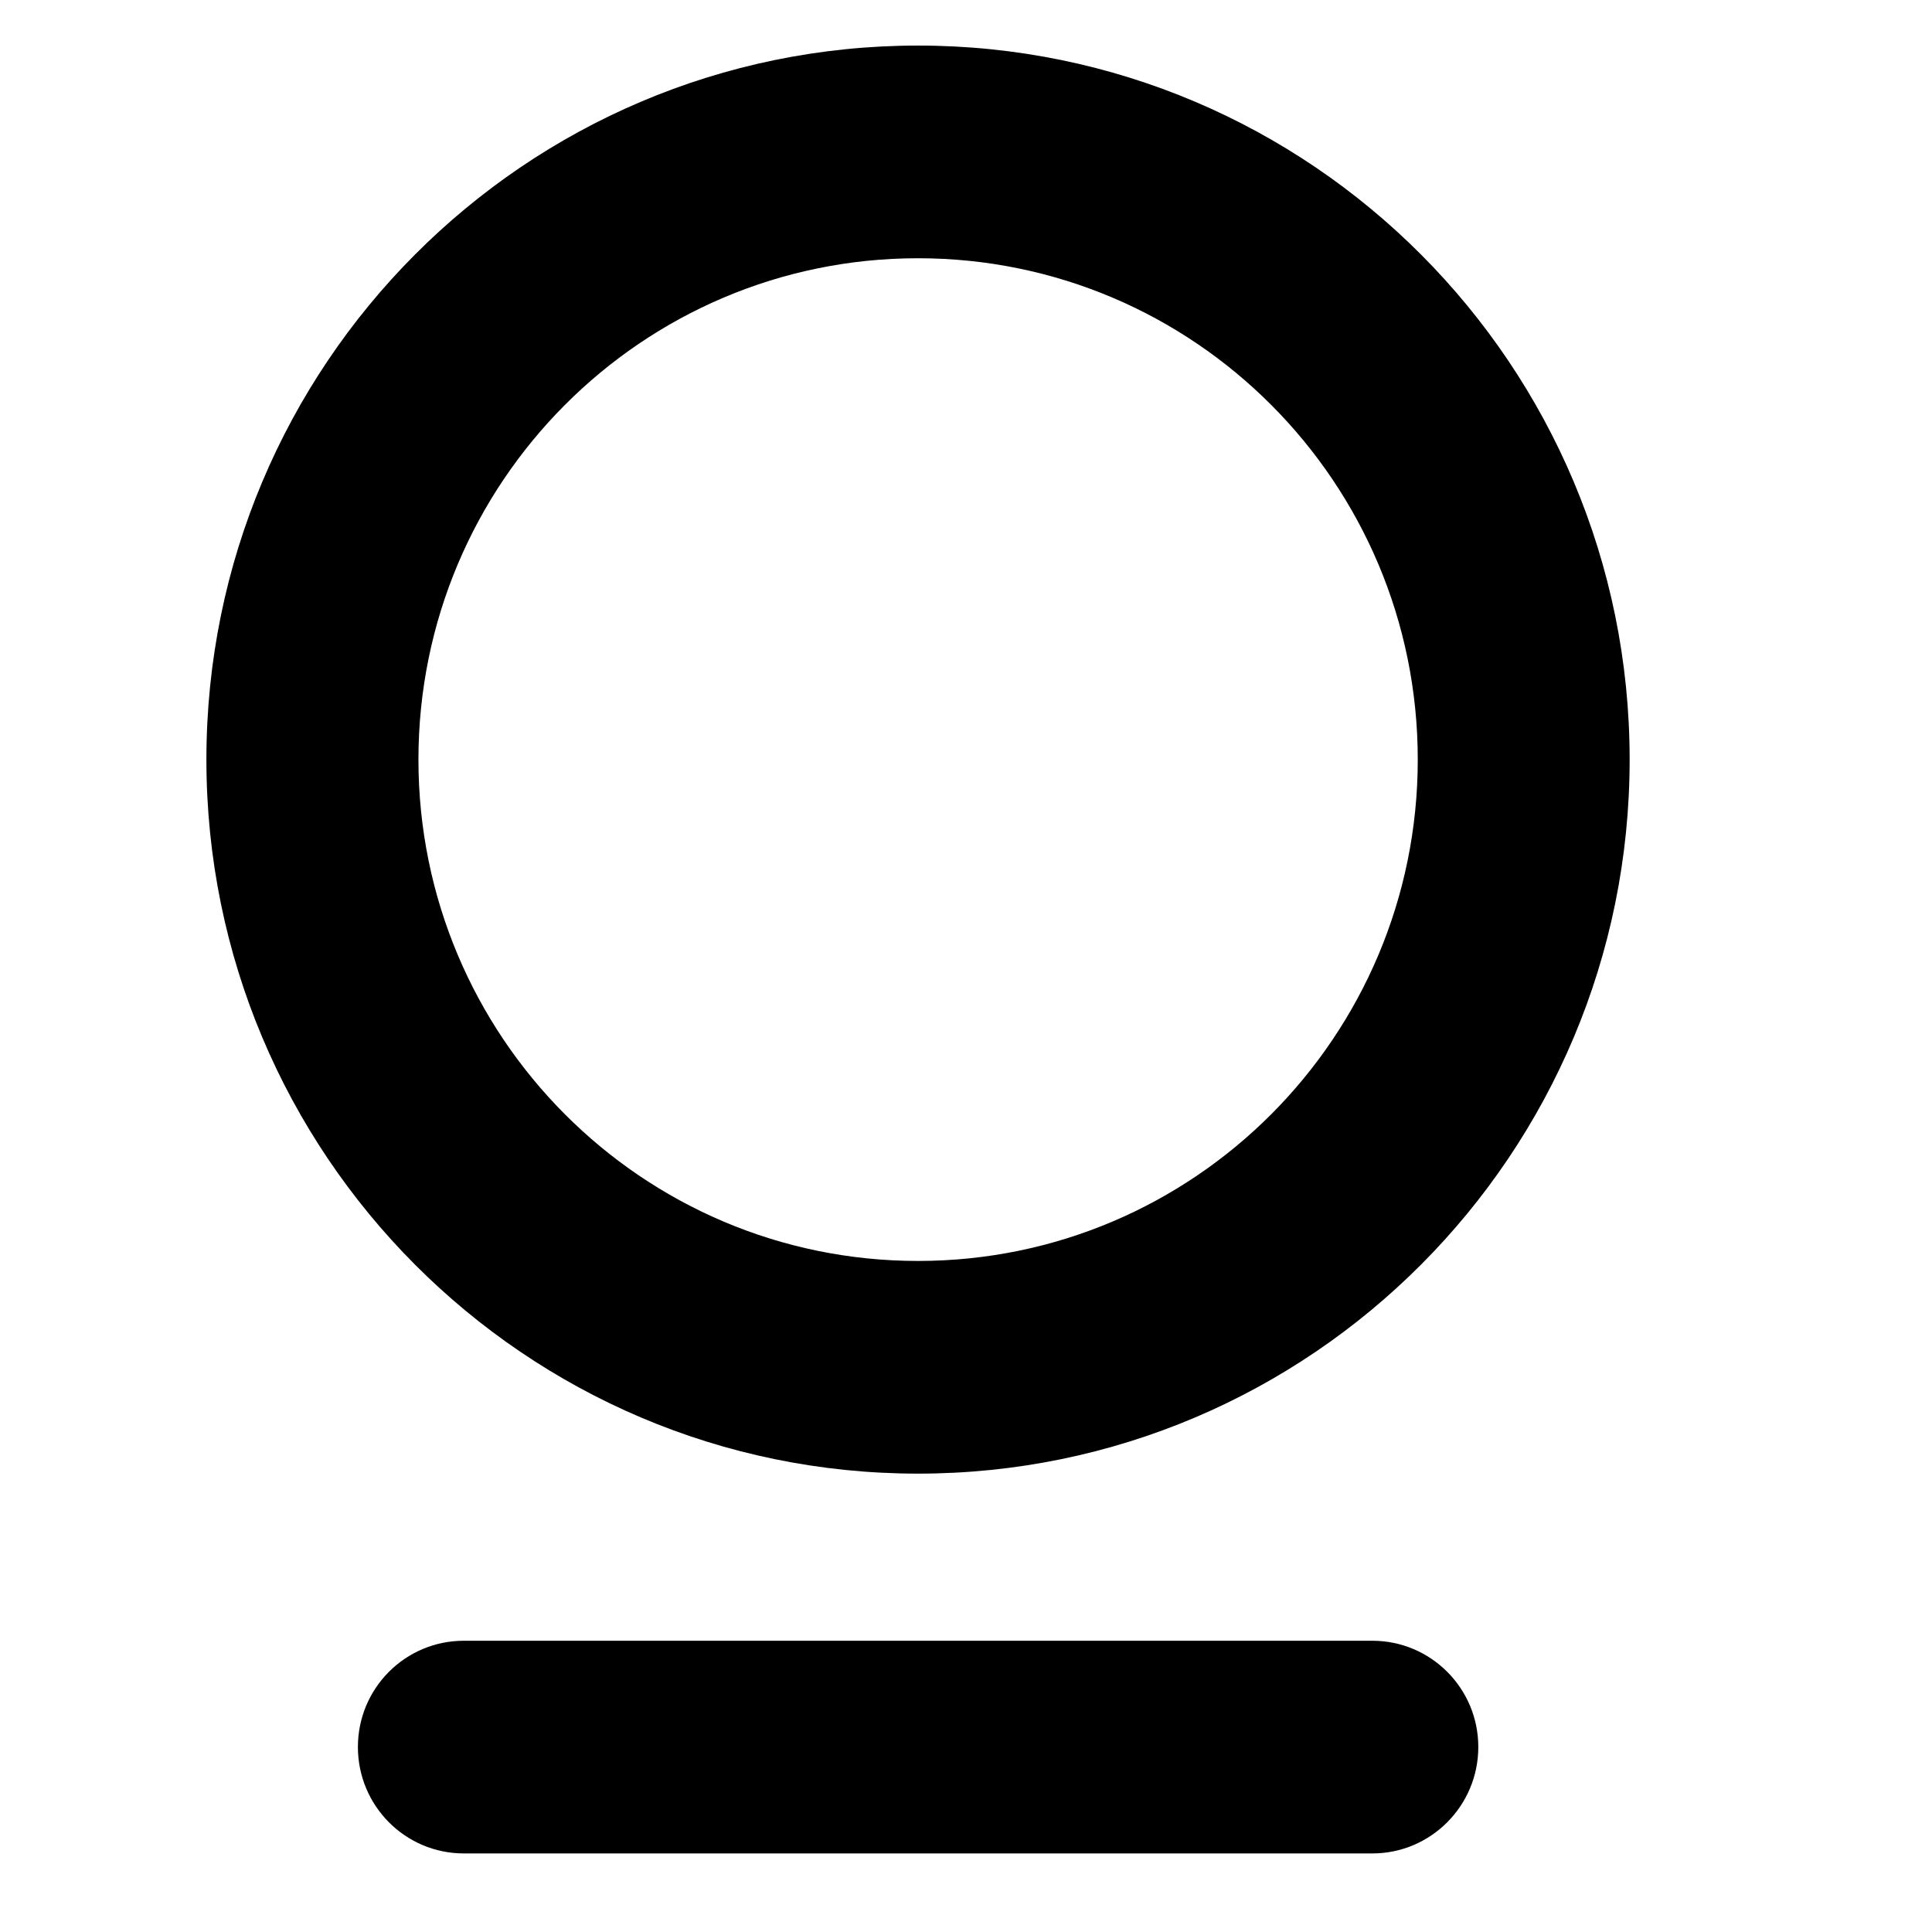 <?xml version='1.0' encoding='UTF-8'?>
<svg width='12px' height='12px' viewBox='0 0 12 12' version='1.1' xmlns='http://www.w3.org/2000/svg' xmlns:xlink='http://www.w3.org/1999/xlink'>
    <!-- Generator: Sketch 63.1 (92452) - https://sketch.com -->
    <title>icons/app-station</title>
    <desc>Created with Sketch.</desc>
    <g id='icons/app-station' stroke='none' stroke-width='1' fill='none' fill-rule='evenodd'>
        <path d='M8.524,10.191 C8.887,10.191 9.182,10.486 9.182,10.851 C9.182,11.216 8.887,11.512 8.524,11.512 L2.881,11.512 C2.517,11.512 2.223,11.216 2.223,10.851 C2.223,10.486 2.517,10.191 2.881,10.191 L8.524,10.191 Z M5.702,0.283 C8.143,0.283 10.122,2.269 10.122,4.718 C10.122,7.167 8.143,9.153 5.702,9.153 C3.261,9.153 1.282,7.167 1.282,4.718 C1.282,2.269 3.261,0.283 5.702,0.283 Z M5.702,1.604 C3.988,1.604 2.599,2.998 2.599,4.718 C2.599,6.438 3.988,7.832 5.702,7.832 C7.416,7.832 8.806,6.438 8.806,4.718 C8.806,2.998 7.416,1.604 5.702,1.604 Z' id='Combined-Shape' fill='#000000'></path>
    </g>
</svg>